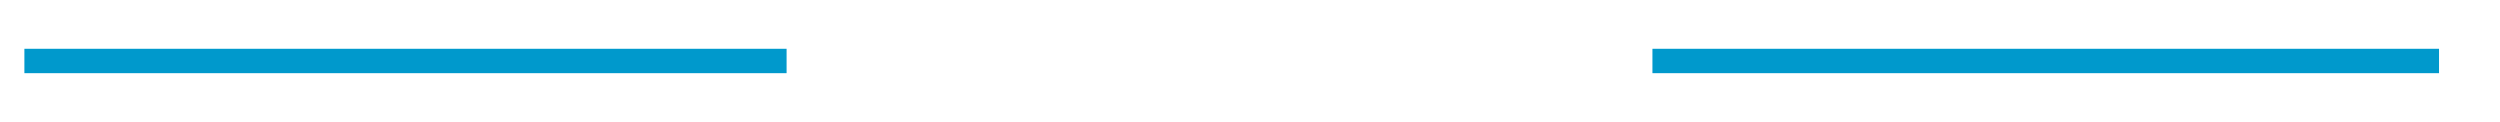 ﻿<?xml version="1.0" encoding="utf-8"?>
<svg version="1.1" xmlns:xlink="http://www.w3.org/1999/xlink" width="205px" height="10px" preserveAspectRatio="xMinYMid meet" viewBox="250 573  205 8" xmlns="http://www.w3.org/2000/svg">
  <defs>
    <mask fill="white" id="clip310">
      <path d="M 314.5 565  L 385.5 565  L 385.5 589  L 314.5 589  Z M 240 565  L 453 565  L 453 589  L 240 589  Z " fill-rule="evenodd" />
    </mask>
  </defs>
  <path d="M 314.5 577  L 252 577  M 385.5 577  L 450 577  " stroke-width="2" stroke="#0099cc" fill="none" />
  <path d="M 257.107 581.293  L 252.814 577  L 257.107 572.707  L 255.693 571.293  L 250.693 576.293  L 249.986 577  L 250.693 577.707  L 255.693 582.707  L 257.107 581.293  Z " fill-rule="nonzero" fill="#0099cc" stroke="none" mask="url(#clip310)" />
</svg>